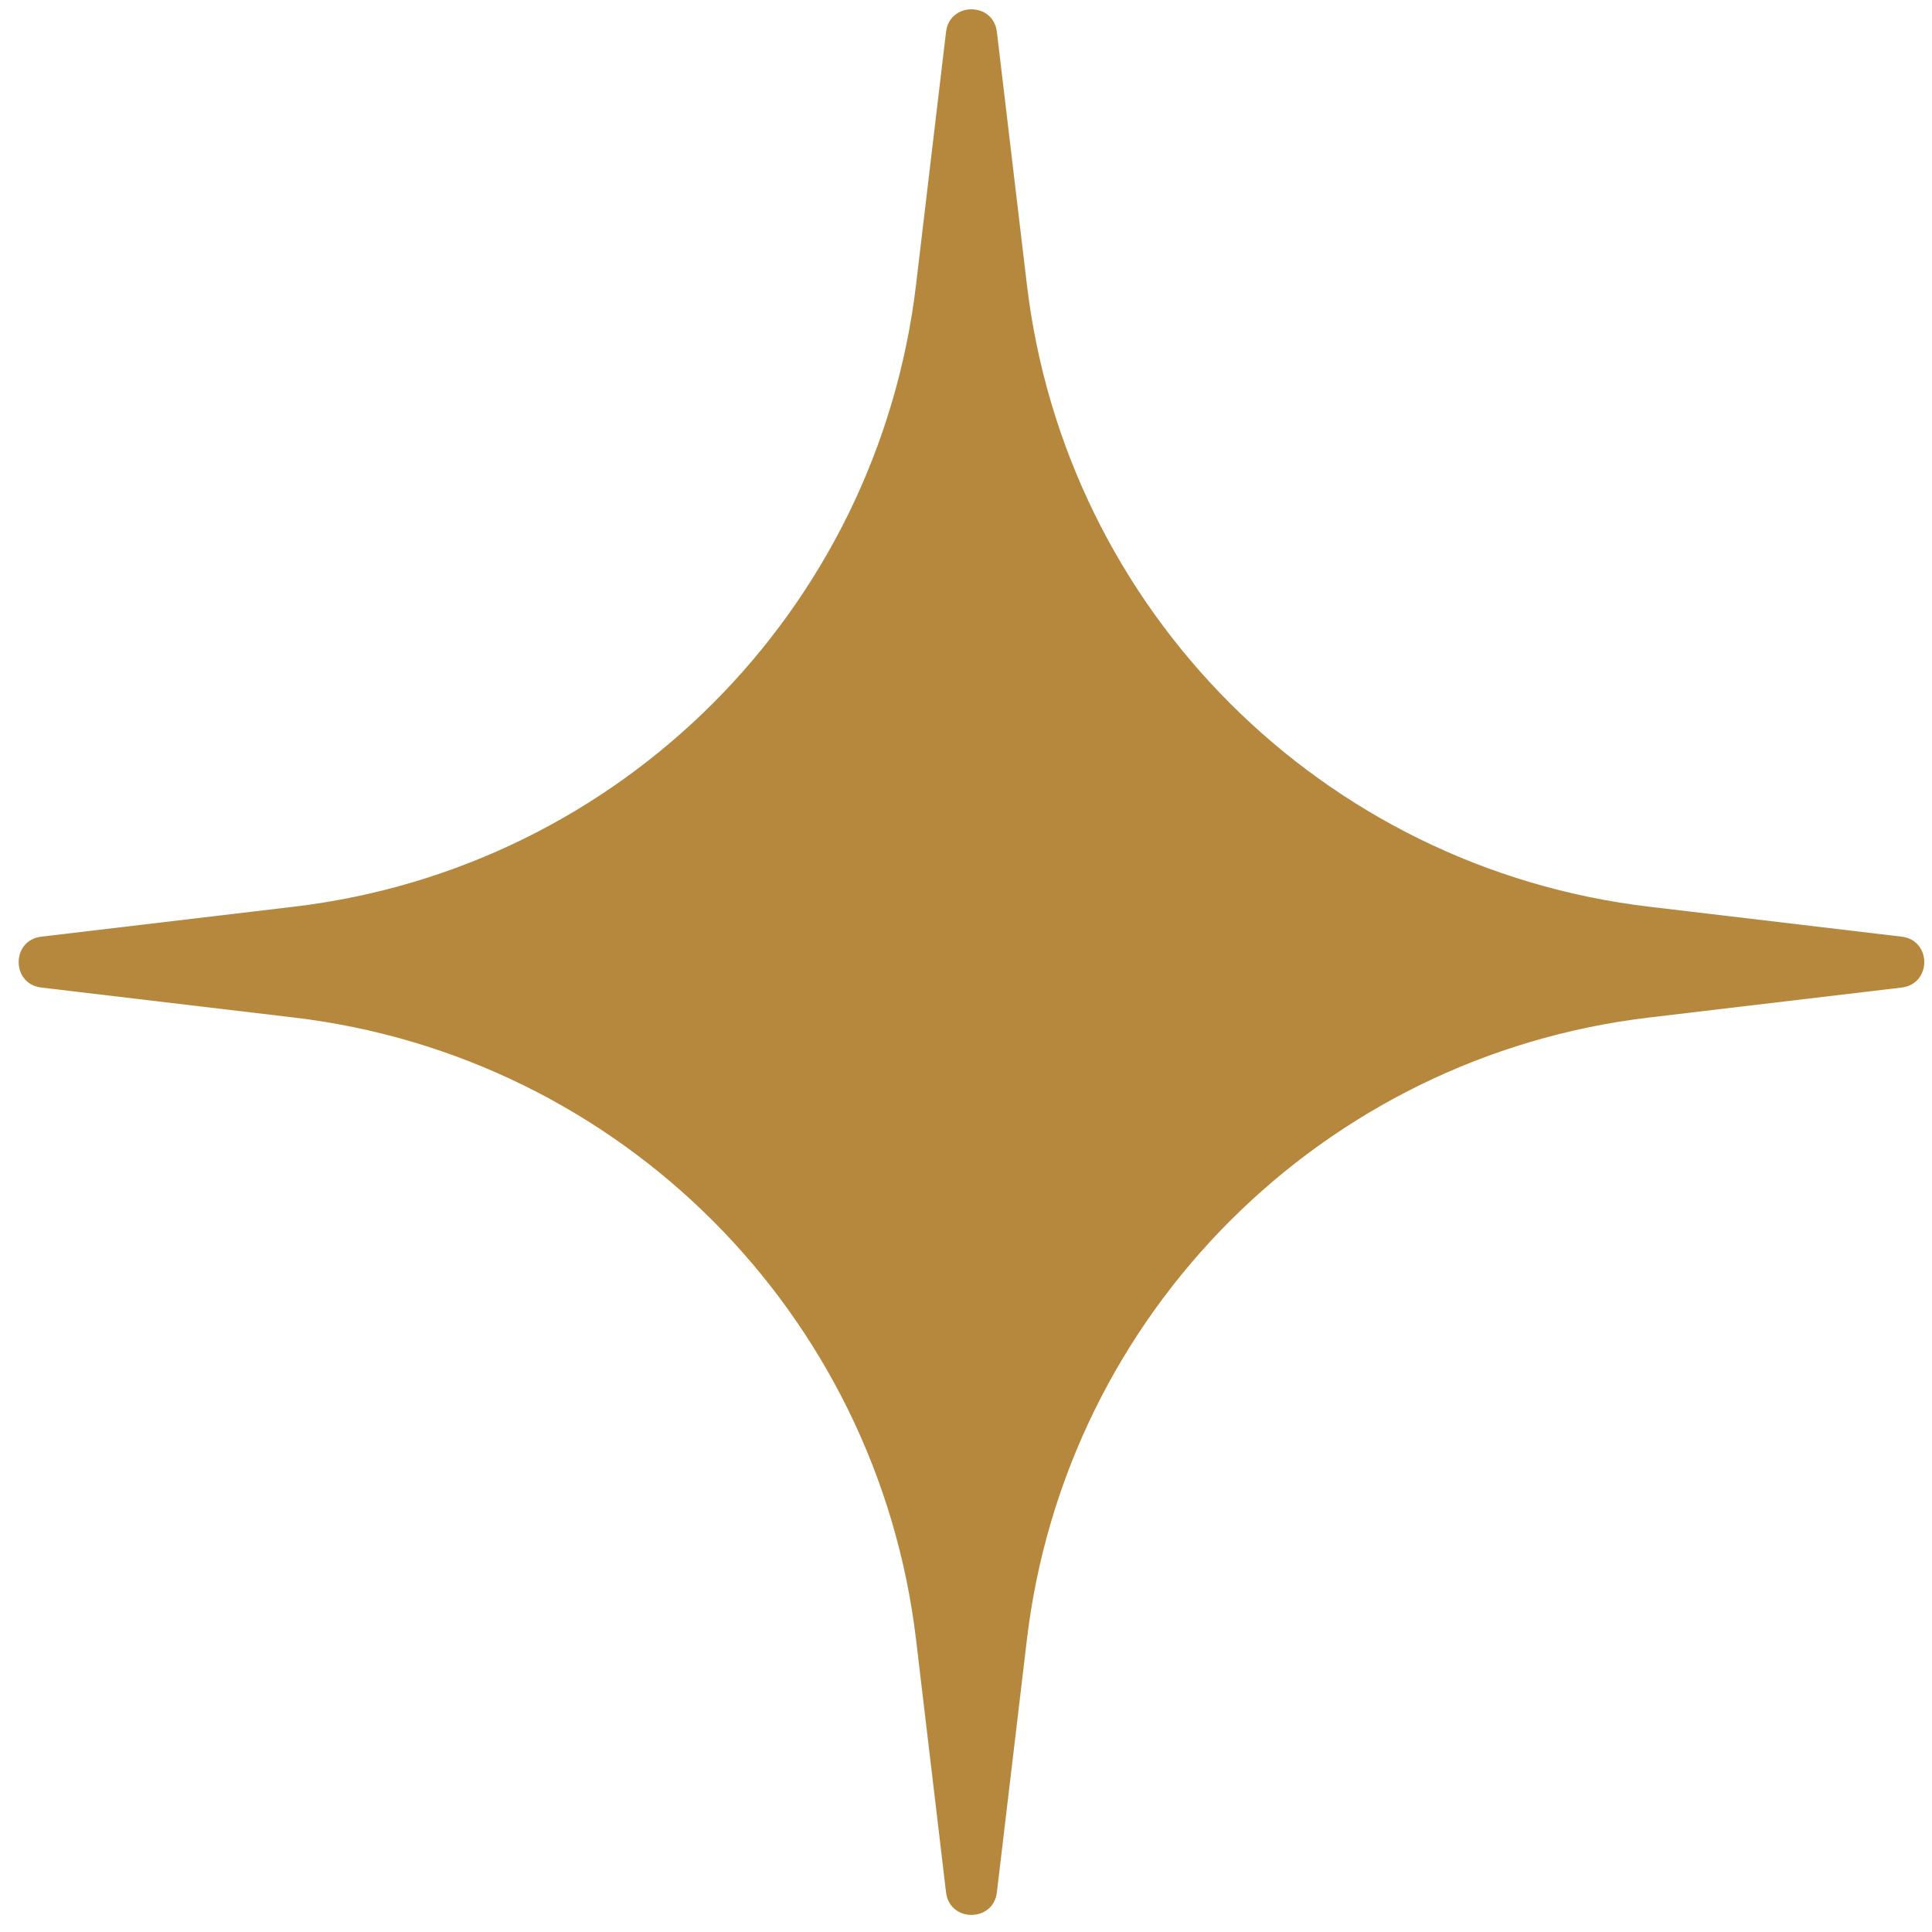 <svg width="72" height="72" viewBox="0 0 72 72" fill="none" xmlns="http://www.w3.org/2000/svg">
<path d="M35.256 1.189C35.389 0.066 37.018 0.066 37.151 1.189L38.269 10.604C39.711 22.762 49.297 32.348 61.455 33.79L70.87 34.907C71.992 35.041 71.992 36.669 70.87 36.803L61.455 37.92C49.297 39.362 39.711 48.948 38.269 61.106L37.151 70.521C37.018 71.644 35.389 71.644 35.256 70.521L34.139 61.106C32.696 48.948 23.111 39.362 10.953 37.92L1.538 36.803C0.415 36.669 0.415 35.041 1.538 34.907L10.953 33.79C23.111 32.348 32.696 22.762 34.139 10.604L35.256 1.189Z" fill="#B5883D"/>
</svg>
